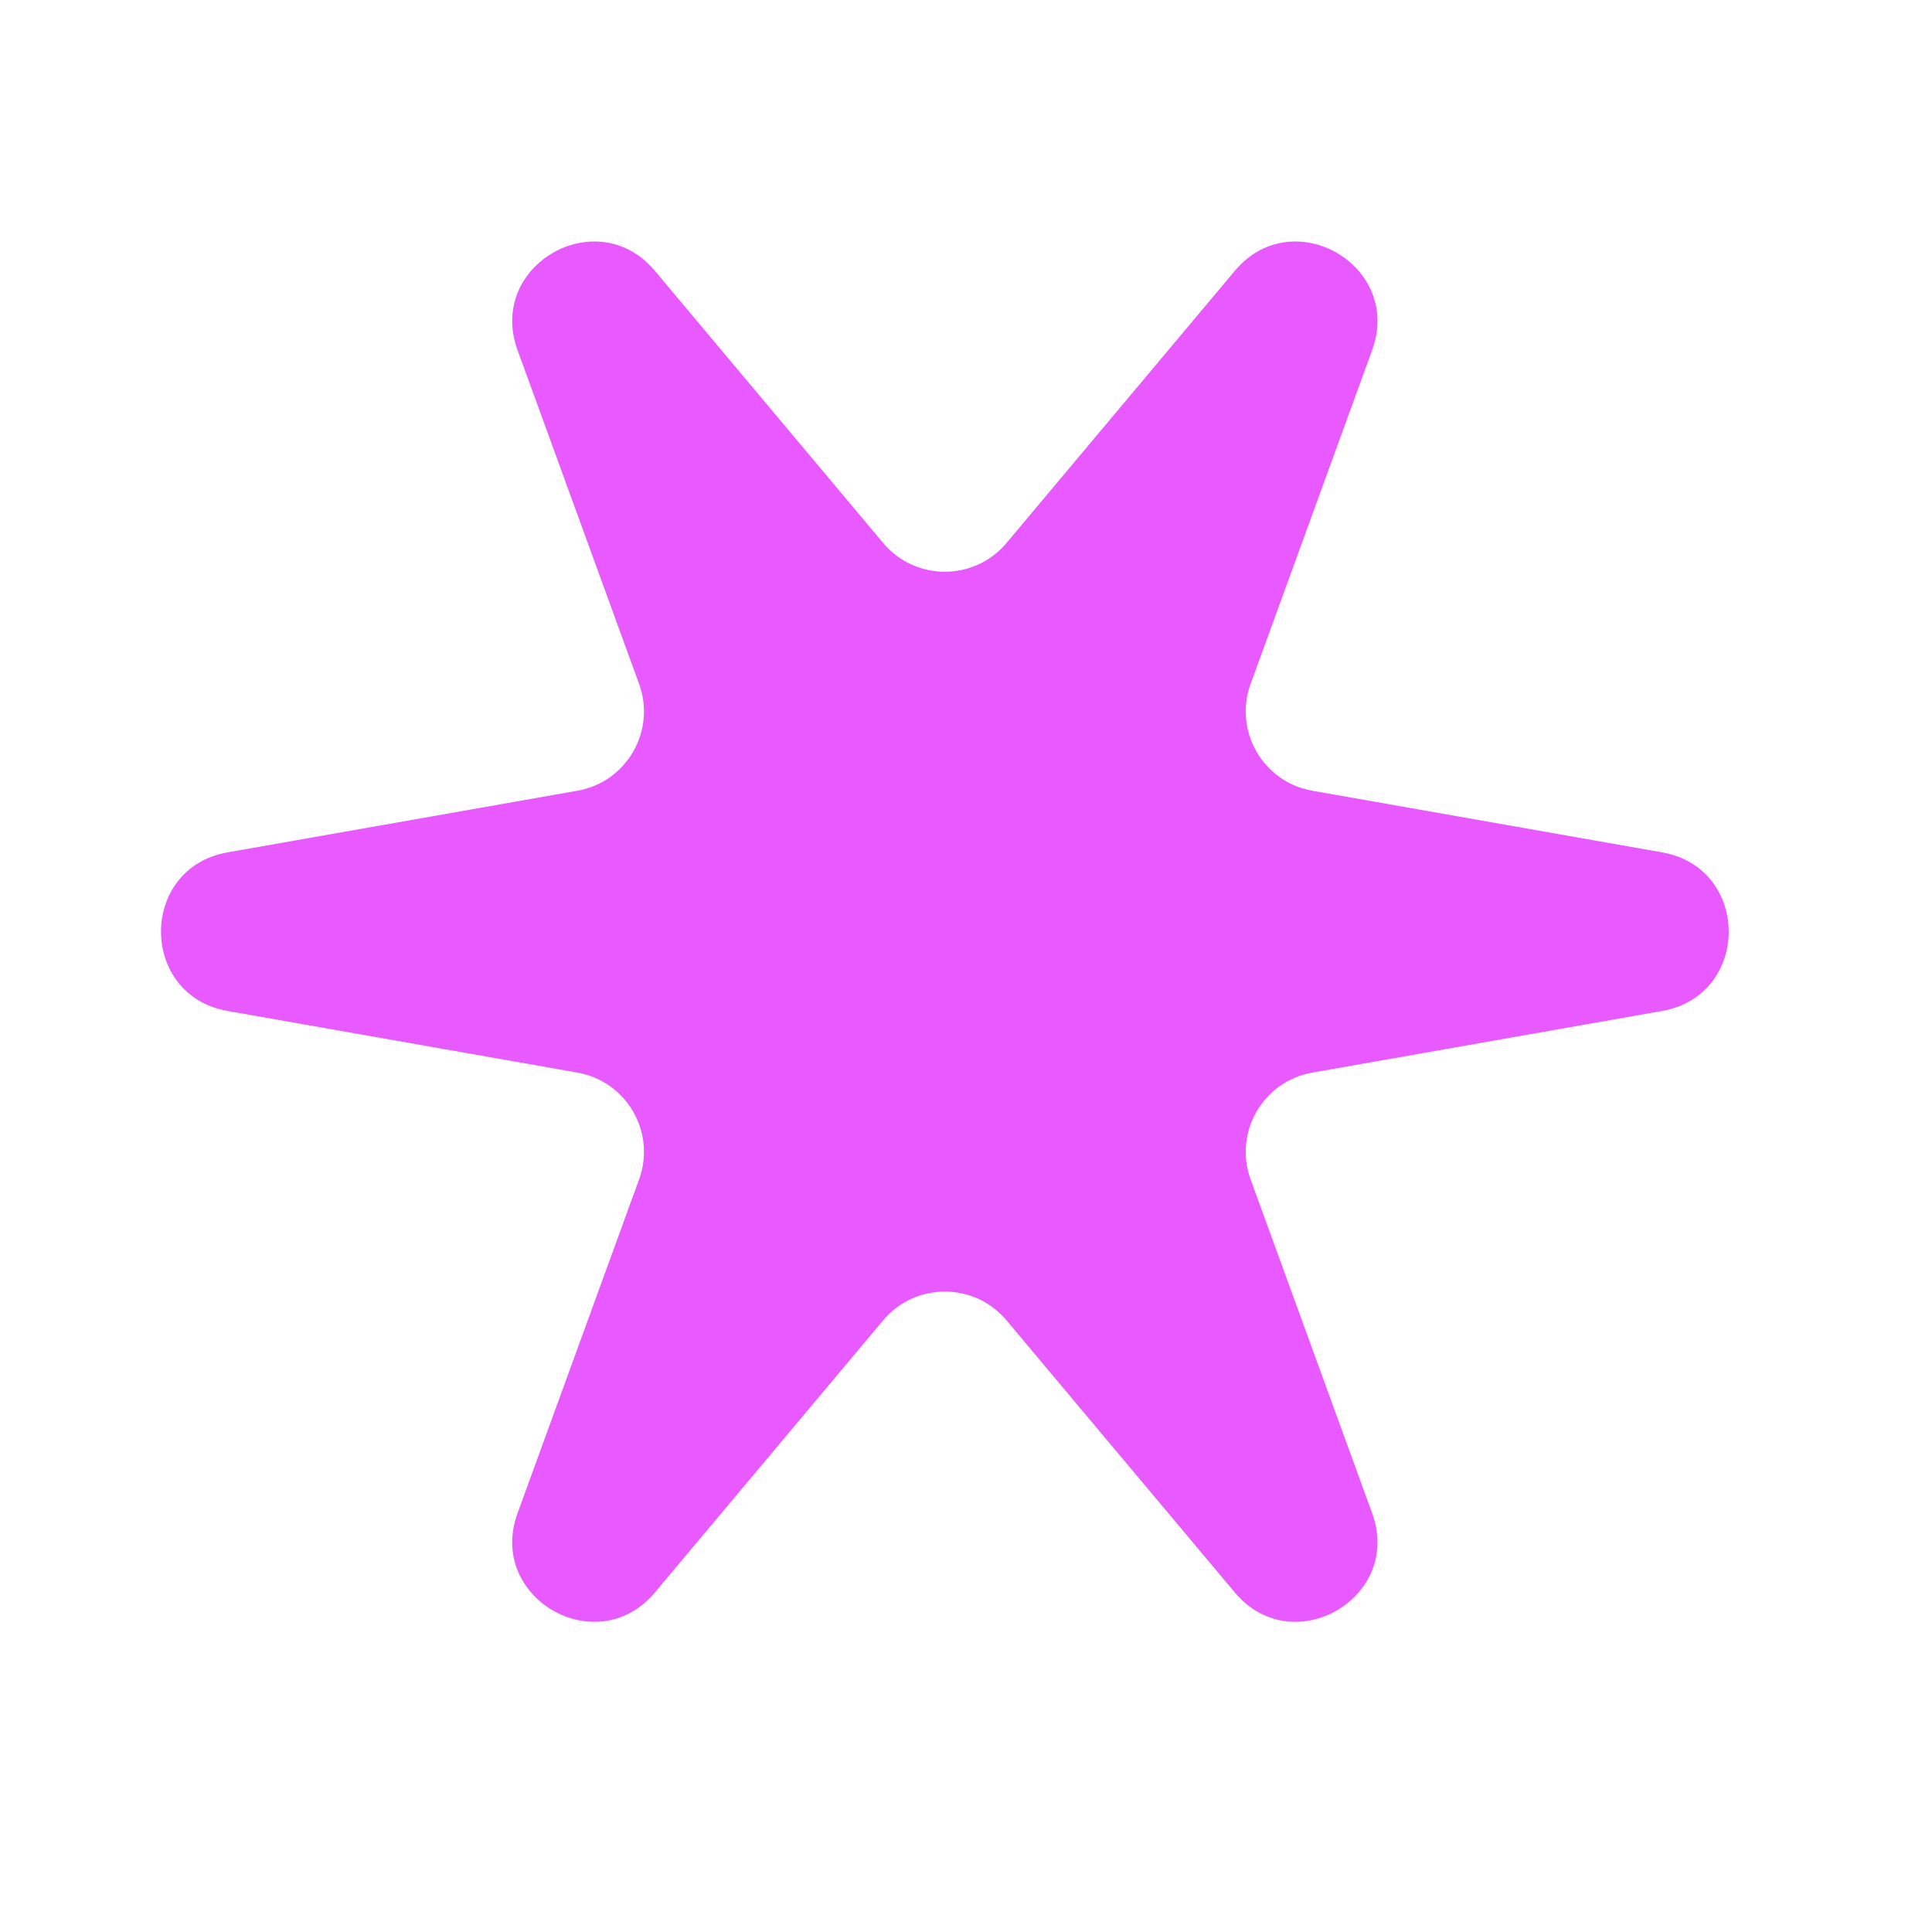 <svg width="1080" height="1080" viewBox="0 0 1080 1080" fill="none" xmlns="http://www.w3.org/2000/svg">
<path d="M929.158 476.486C978.746 485.224 978.746 556.383 929.158 565.121L733.575 599.582C706.017 604.438 689.525 633.002 699.099 659.296L767.046 845.907C784.273 893.22 722.647 928.8 690.286 890.224L562.65 738.075C544.666 716.637 511.683 716.637 493.699 738.075L366.063 890.224C333.702 928.8 272.076 893.22 289.303 845.907L357.25 659.296C366.824 633.002 350.333 604.438 322.774 599.582L127.191 565.121C77.603 556.383 77.603 485.224 127.191 476.486L322.774 442.024C350.332 437.169 366.824 408.605 357.25 382.311L289.303 195.7C272.076 148.387 333.702 112.807 366.063 151.383L493.699 303.532C511.683 324.97 544.666 324.97 562.65 303.532L690.286 151.383C722.647 112.807 784.273 148.387 767.046 195.7L699.099 382.311C689.526 408.605 706.017 437.169 733.575 442.024L929.158 476.486Z" fill="#E859FF"/>
</svg>
